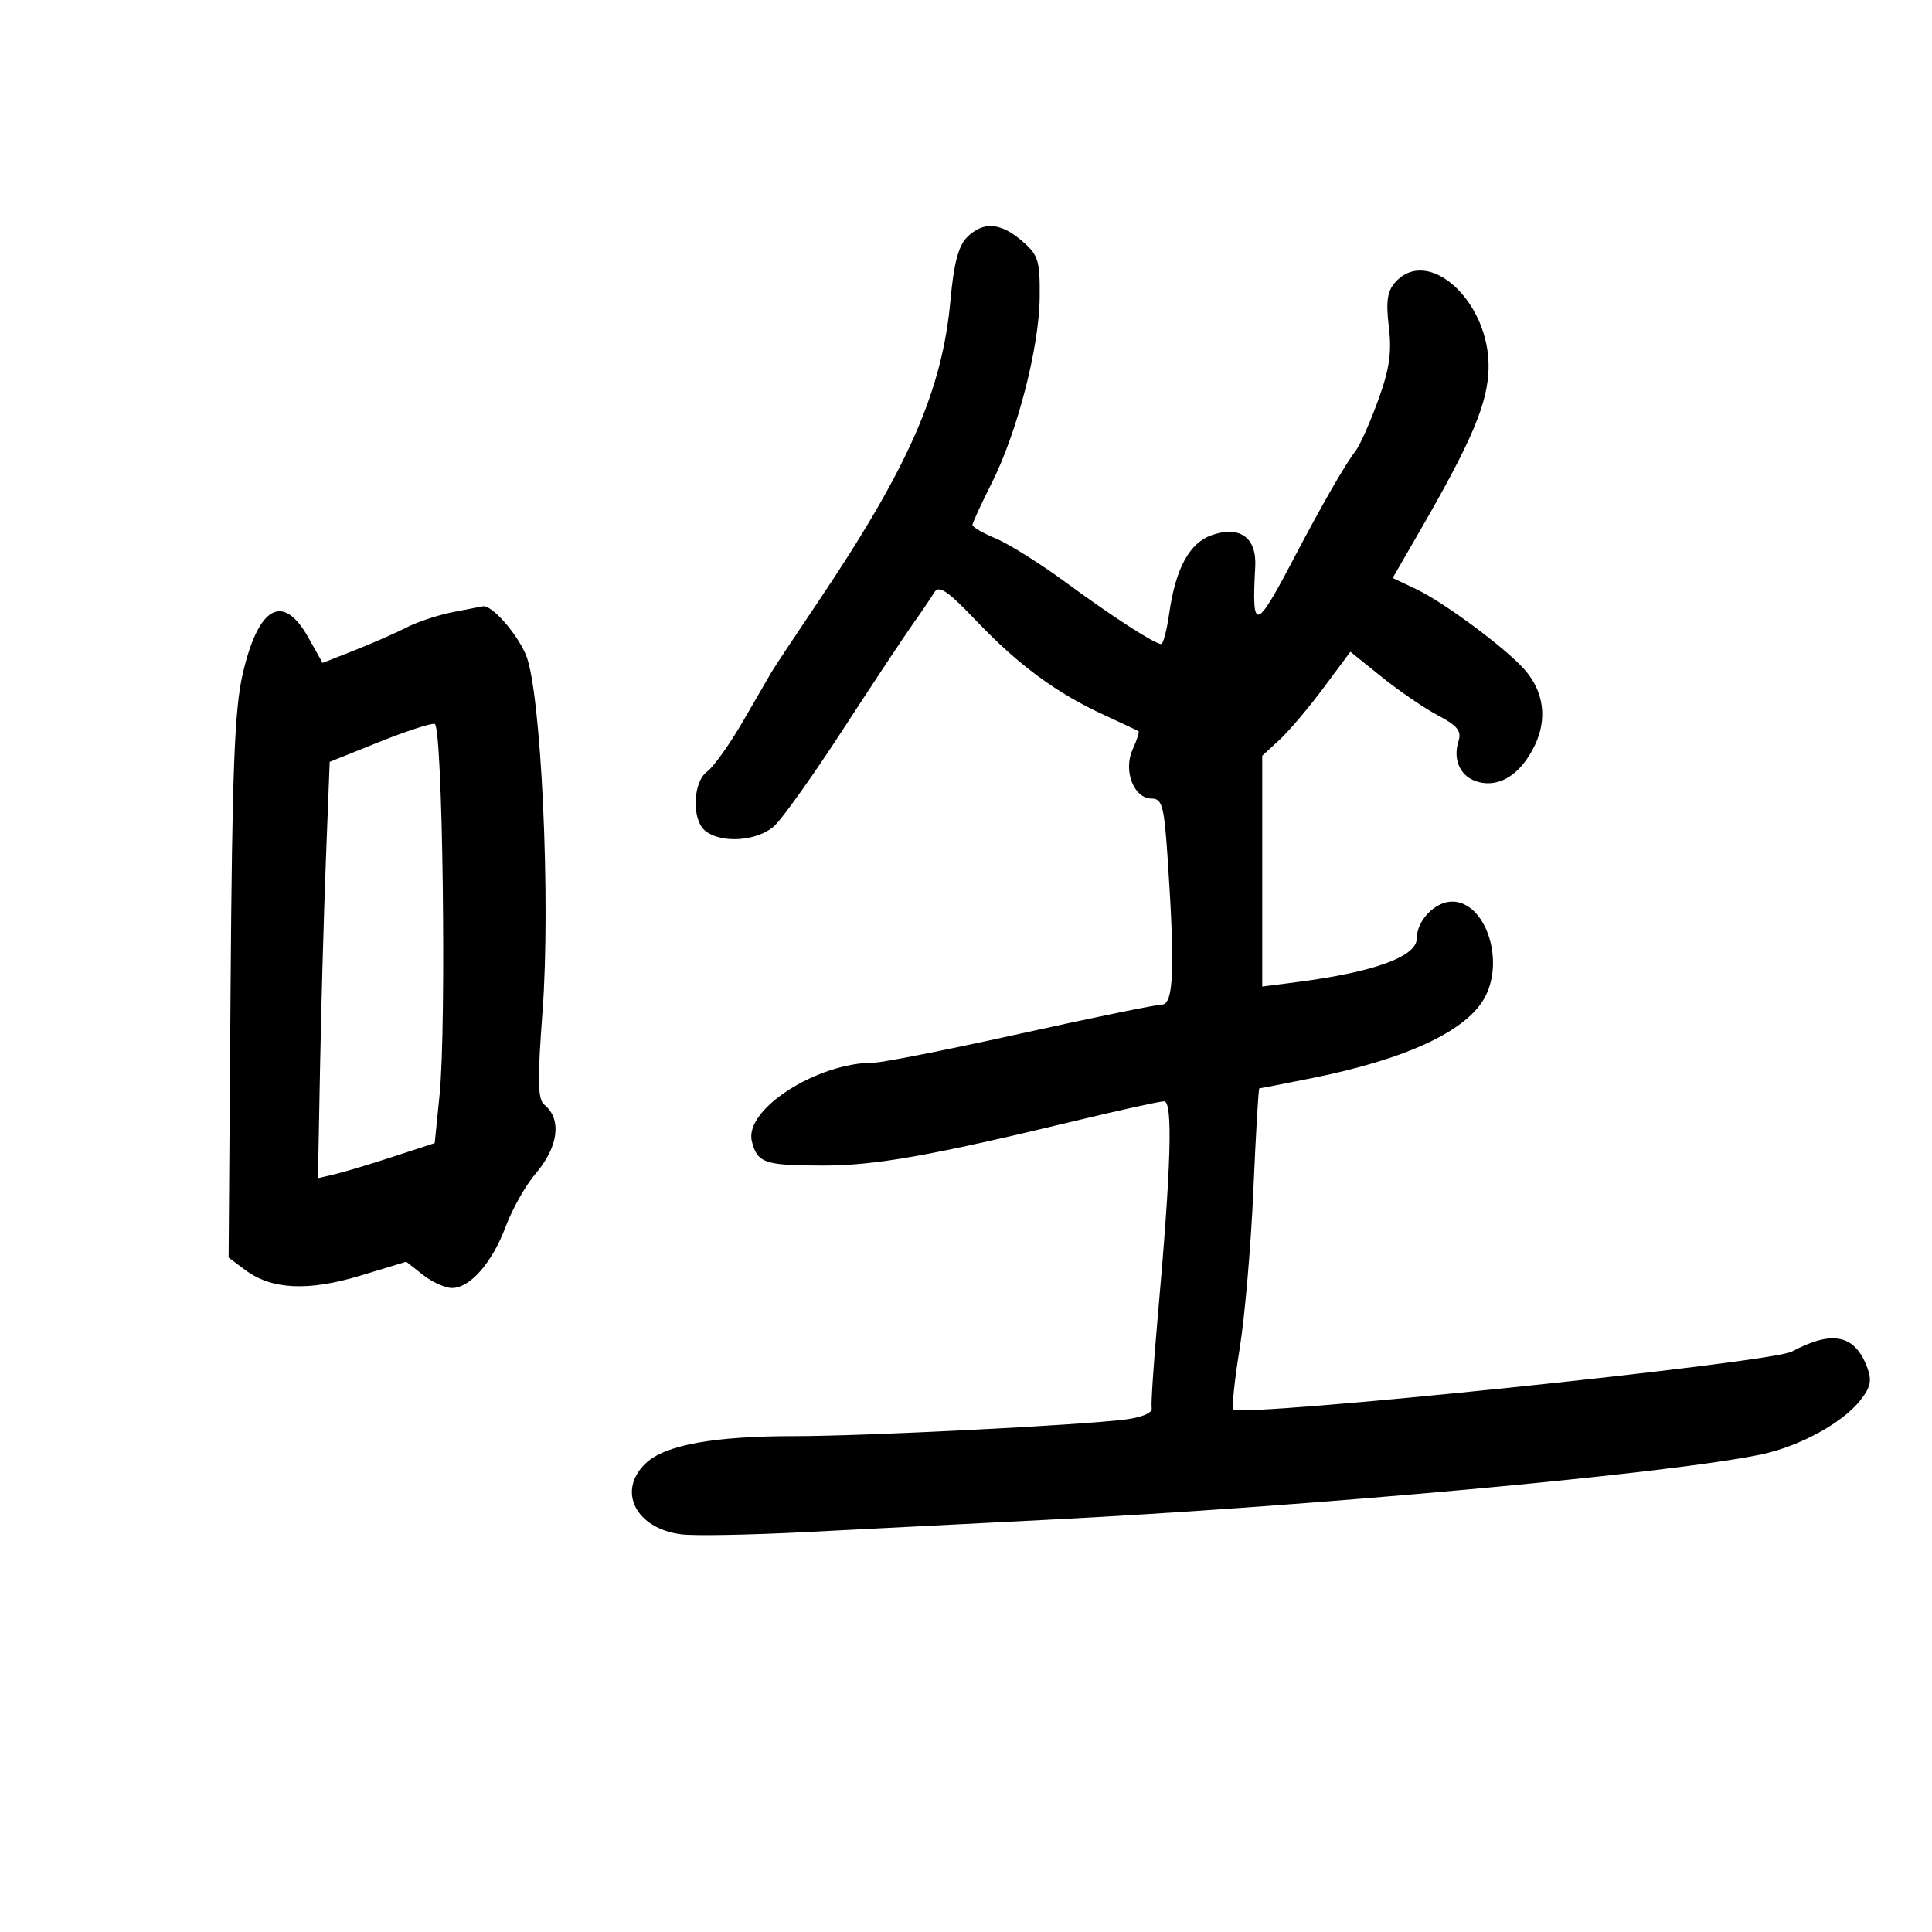 <svg xmlns="http://www.w3.org/2000/svg" width="300" height="300" viewBox="0 0 300 300" version="1.1">
	<path d="M 150.152 36.848 C 148.829 38.171, 148.101 40.944, 147.590 46.598 C 146.327 60.603, 141.084 72.567, 127.113 93.327 C 123.476 98.732, 120.194 103.682, 119.820 104.327 C 119.446 104.972, 117.445 108.425, 115.374 112 C 113.302 115.575, 110.796 119.088, 109.804 119.807 C 107.593 121.408, 107.381 127.241, 109.471 128.976 C 111.967 131.048, 117.695 130.635, 120.291 128.197 C 121.578 126.988, 126.357 120.261, 130.912 113.249 C 135.467 106.237, 140.311 98.925, 141.677 97 C 143.043 95.075, 144.569 92.825, 145.068 92 C 145.798 90.794, 147.104 91.683, 151.738 96.543 C 158.196 103.315, 164.116 107.660, 171.506 111.053 C 174.253 112.314, 176.629 113.435, 176.787 113.544 C 176.946 113.653, 176.536 114.925, 175.877 116.371 C 174.377 119.663, 176.054 124, 178.828 124 C 180.483 124, 180.773 125.122, 181.344 133.750 C 182.463 150.644, 182.232 156, 180.384 156 C 179.496 156, 169.624 158.025, 158.446 160.500 C 147.268 162.975, 137.052 165, 135.743 165 C 126.831 165, 115.503 172.293, 116.750 177.228 C 117.599 180.586, 118.706 180.968, 127.640 180.985 C 135.867 181, 144.256 179.519, 167 174.037 C 173.875 172.380, 180.065 171.019, 180.755 171.012 C 182.153 170.999, 181.854 181.199, 179.772 204.500 C 179.133 211.650, 178.711 218.033, 178.834 218.684 C 178.966 219.384, 177.304 220.092, 174.779 220.414 C 167.675 221.319, 134.187 223.006, 123.386 223.003 C 110.853 222.999, 103.302 224.368, 100.302 227.186 C 95.741 231.471, 98.689 237.372, 105.831 238.253 C 107.849 238.502, 116.475 238.345, 125 237.904 C 133.525 237.464, 150.400 236.605, 162.500 235.996 C 203.715 233.922, 259.429 228.823, 273.500 225.837 C 279.501 224.563, 286.105 220.953, 288.876 217.431 C 290.499 215.368, 290.703 214.348, 289.909 212.262 C 287.995 207.225, 284.511 206.515, 278.224 209.880 C 274.941 211.637, 192.805 220.138, 191.521 218.854 C 191.254 218.588, 191.691 214.349, 192.491 209.435 C 193.290 204.521, 194.251 193.412, 194.626 184.750 C 195 176.087, 195.415 169, 195.546 169 C 195.678 169, 199.322 168.291, 203.643 167.424 C 218.493 164.447, 227.901 160.025, 230.634 154.741 C 233.667 148.876, 230.575 140, 225.500 140 C 222.824 140, 220 142.931, 220 145.707 C 220 148.548, 213.351 150.961, 201.250 152.514 L 196 153.188 196 135.268 L 196 117.349 198.642 114.924 C 200.095 113.591, 203.175 109.958, 205.486 106.852 L 209.688 101.204 214.594 105.150 C 217.292 107.321, 221.211 109.996, 223.302 111.095 C 226.285 112.663, 226.971 113.515, 226.485 115.047 C 225.519 118.091, 226.826 120.739, 229.642 121.446 C 232.983 122.285, 236.235 120.131, 238.347 115.682 C 240.313 111.538, 239.702 107.281, 236.653 103.883 C 233.597 100.478, 224.154 93.488, 219.876 91.464 L 216.253 89.750 220.654 82.125 C 228.582 68.390, 231.023 62.590, 231.144 57.197 C 231.376 46.922, 221.843 38.096, 216.679 43.803 C 215.416 45.198, 215.185 46.770, 215.659 50.767 C 216.133 54.770, 215.755 57.341, 213.975 62.215 C 212.713 65.672, 211.154 69.175, 210.512 70 C 208.868 72.111, 205.344 78.245, 200.746 87 C 194.956 98.023, 194.359 98.126, 194.912 88 C 195.159 83.474, 192.530 81.571, 188.143 83.100 C 184.696 84.302, 182.549 88.261, 181.554 95.250 C 181.182 97.862, 180.621 100, 180.307 100 C 179.304 100, 172.715 95.741, 165.414 90.373 C 161.517 87.508, 156.679 84.475, 154.664 83.633 C 152.649 82.791, 151 81.841, 151 81.523 C 151 81.204, 152.337 78.295, 153.971 75.058 C 157.950 67.175, 161.372 53.940, 161.443 46.163 C 161.495 40.426, 161.235 39.599, 158.694 37.413 C 155.336 34.524, 152.653 34.347, 150.152 36.848 M 70.326 95.044 C 68.031 95.498, 64.809 96.565, 63.167 97.414 C 61.524 98.263, 57.910 99.853, 55.136 100.946 L 50.091 102.935 47.862 98.967 C 43.928 91.969, 40.110 94.118, 37.674 104.702 C 36.419 110.156, 36.049 119.780, 35.805 153.385 L 35.500 195.271 38.087 197.208 C 42.157 200.259, 47.873 200.537, 55.962 198.080 L 63.080 195.918 65.675 197.959 C 67.102 199.082, 69.129 200, 70.180 200 C 73 200, 76.429 196.078, 78.524 190.457 C 79.540 187.731, 81.638 184.022, 83.186 182.215 C 86.722 178.088, 87.266 173.757, 84.526 171.544 C 83.495 170.710, 83.437 167.800, 84.241 157.106 C 85.541 139.802, 84.026 107.266, 81.660 101.677 C 80.227 98.293, 76.373 93.933, 75 94.143 C 74.725 94.185, 72.622 94.590, 70.326 95.044 M 58.848 115.227 L 51.196 118.301 50.611 133.401 C 50.289 141.705, 49.878 156.250, 49.699 165.722 L 49.373 182.945 51.936 182.348 C 53.346 182.020, 57.425 180.794, 61 179.625 L 67.500 177.500 68.257 170 C 69.345 159.223, 68.734 112.726, 67.500 112.409 C 66.950 112.268, 63.057 113.536, 58.848 115.227" stroke="none" fill="black" fill-rule="evenodd"/>
</svg>